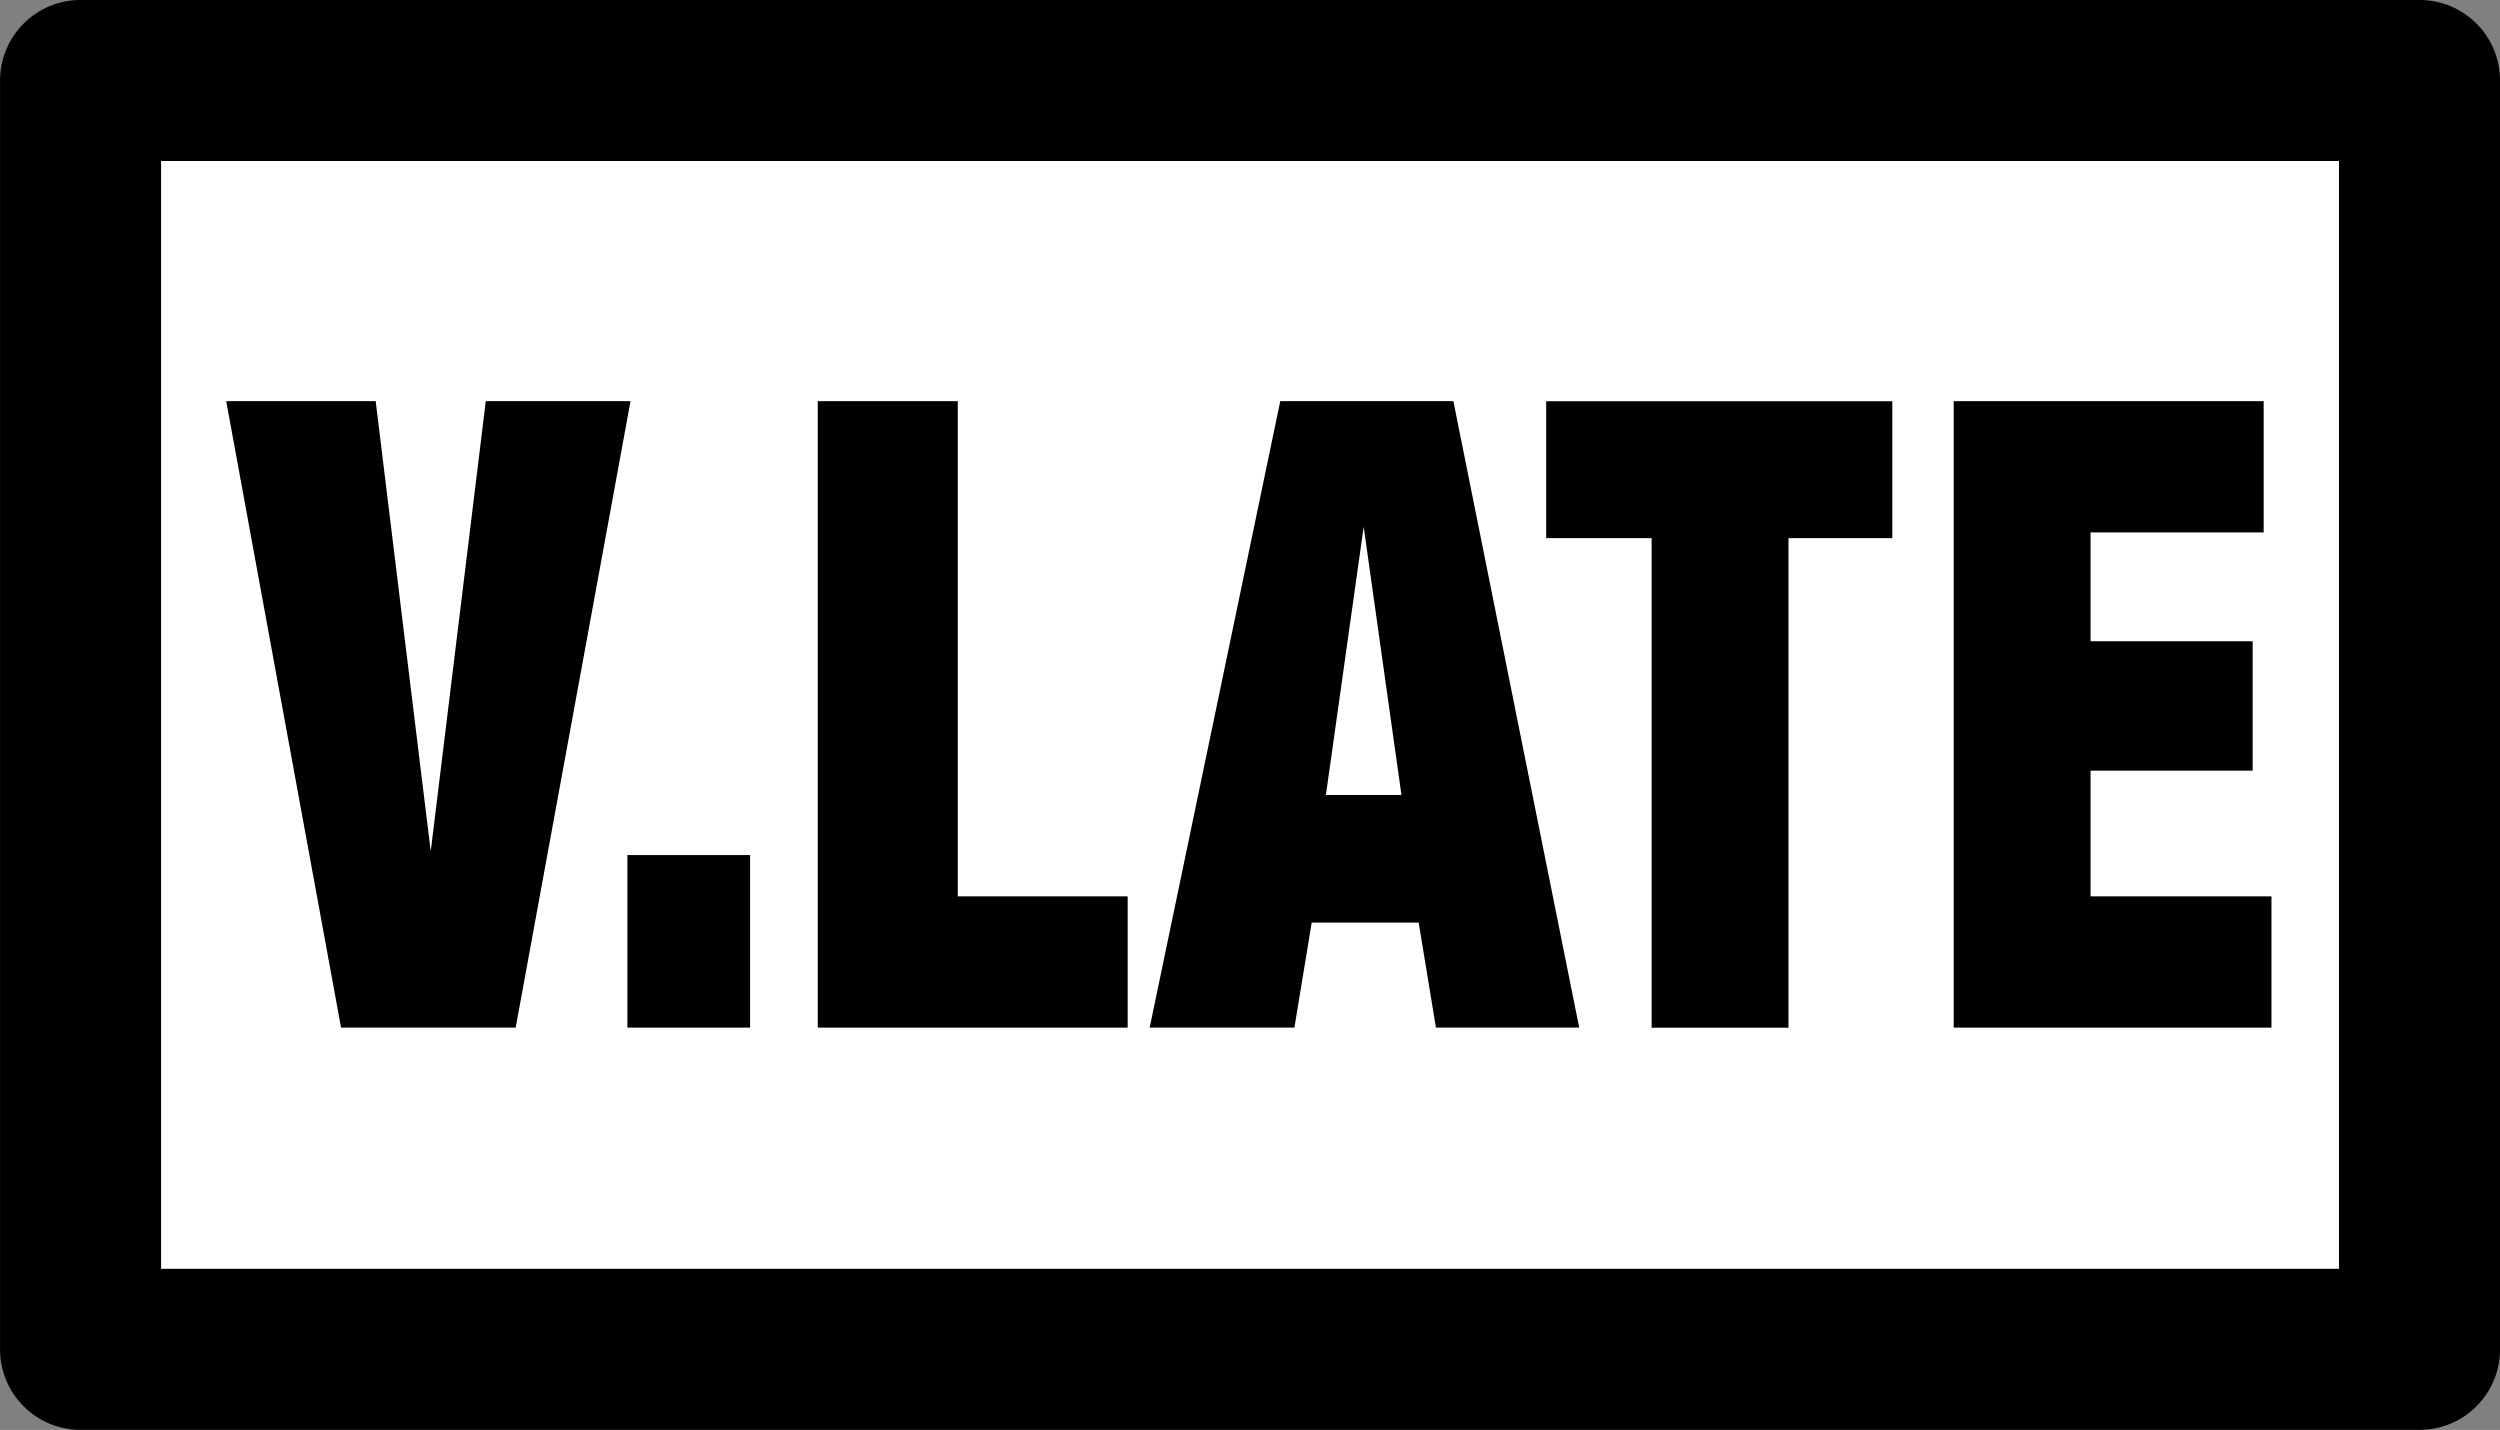 <?xml version="1.0" encoding="UTF-8" standalone="no"?>
<!-- Created with Inkscape (http://www.inkscape.org/) -->

<svg
   width="32.862mm"
   height="18.796mm"
   viewBox="0 0 32.862 18.796"
   version="1.1"
   id="svg5"
   inkscape:version="1.2.1 (9c6d41e410, 2022-07-14)"
   sodipodi:docname="very late.svg"
   inkscape:export-filename="symbols 5/dont cut.svg"
   inkscape:export-xdpi="96"
   inkscape:export-ydpi="96"
   xml:space="preserve"
   xmlns:inkscape="http://www.inkscape.org/namespaces/inkscape"
   xmlns:sodipodi="http://sodipodi.sourceforge.net/DTD/sodipodi-0.dtd"
   xmlns="http://www.w3.org/2000/svg"
   xmlns:svg="http://www.w3.org/2000/svg"><rect x="0" y="0" width="32.862" height="18.796" fill="#808080" stroke="none"/><sodipodi:namedview
     id="namedview7"
     pagecolor="#ffffff"
     bordercolor="#666666"
     borderopacity="1.0"
     inkscape:showpageshadow="2"
     inkscape:pageopacity="0.0"
     inkscape:pagecheckerboard="0"
     inkscape:deskcolor="#d1d1d1"
     inkscape:document-units="mm"
     showgrid="false"
     inkscape:zoom="0.58295071"
     inkscape:cx="514.62327"
     inkscape:cy="557.50854"
     inkscape:window-width="1920"
     inkscape:window-height="1043"
     inkscape:window-x="0"
     inkscape:window-y="0"
     inkscape:window-maximized="1"
     inkscape:current-layer="layer1"
     inkscape:lockguides="false" /><defs
     id="defs2" /><g
     inkscape:label="Layer 1"
     inkscape:groupmode="layer"
     id="layer1"
     transform="translate(145.682,52.085)"><g
       id="g23749"
       transform="translate(-19.938,-87.062)"><path
         id="rect7601-9-9-2-8-4-4-9-7-2"
         style="fill:#ffffff;stroke:#000000;stroke-width:2.117;stroke-linecap:round;stroke-linejoin:round"
         transform="scale(-1,1)"
         d="M 93.94,36.035 H 124.685 V 52.714 H 93.94 Z" /><g
         aria-label="V.LATE"
         transform="scale(0.916,1.092)"
         id="text7611-2-6-0-2-2"
         style="font-size:11.289px;line-height:125%;font-family:QTHelvetCnd-Black;-inkscape-font-specification:QTHelvetCnd-Black;letter-spacing:0px;word-spacing:0px;stroke-width:2.117"><path
           d="m -128.227,36.859 h -2.077 l -0.79,5.419 -0.79,-5.419 h -2.145 l 1.648,7.541 h 2.506 z"
           id="path1634" /><path
           d="m -126.511,44.4 v -2.077 h -1.761 v 2.077 z"
           id="path1636" /><path
           d="m -121.093,44.4 v -1.58 h -2.438 v -5.961 h -2.009 v 7.541 z"
           id="path1638" /><path
           d="m -114.613,44.4 -1.806,-7.541 h -2.484 l -1.874,7.541 h 2.077 l 0.248,-1.264 h 1.535 l 0.248,1.264 z m -2.551,-2.8 h -1.084 l 0.542,-3.229 z"
           id="path1640" /><path
           d="m -110.12,38.508 v -1.648 h -4.967 v 1.648 h 1.513 v 5.893 h 1.964 v -5.893 z"
           id="path1642" /><path
           d="m -104.679,44.4 v -1.58 h -2.596 v -1.513 h 2.326 v -1.558 h -2.326 v -1.31 h 2.484 v -1.58 h -4.448 v 7.541 z"
           id="path1644" /></g></g></g></svg>
